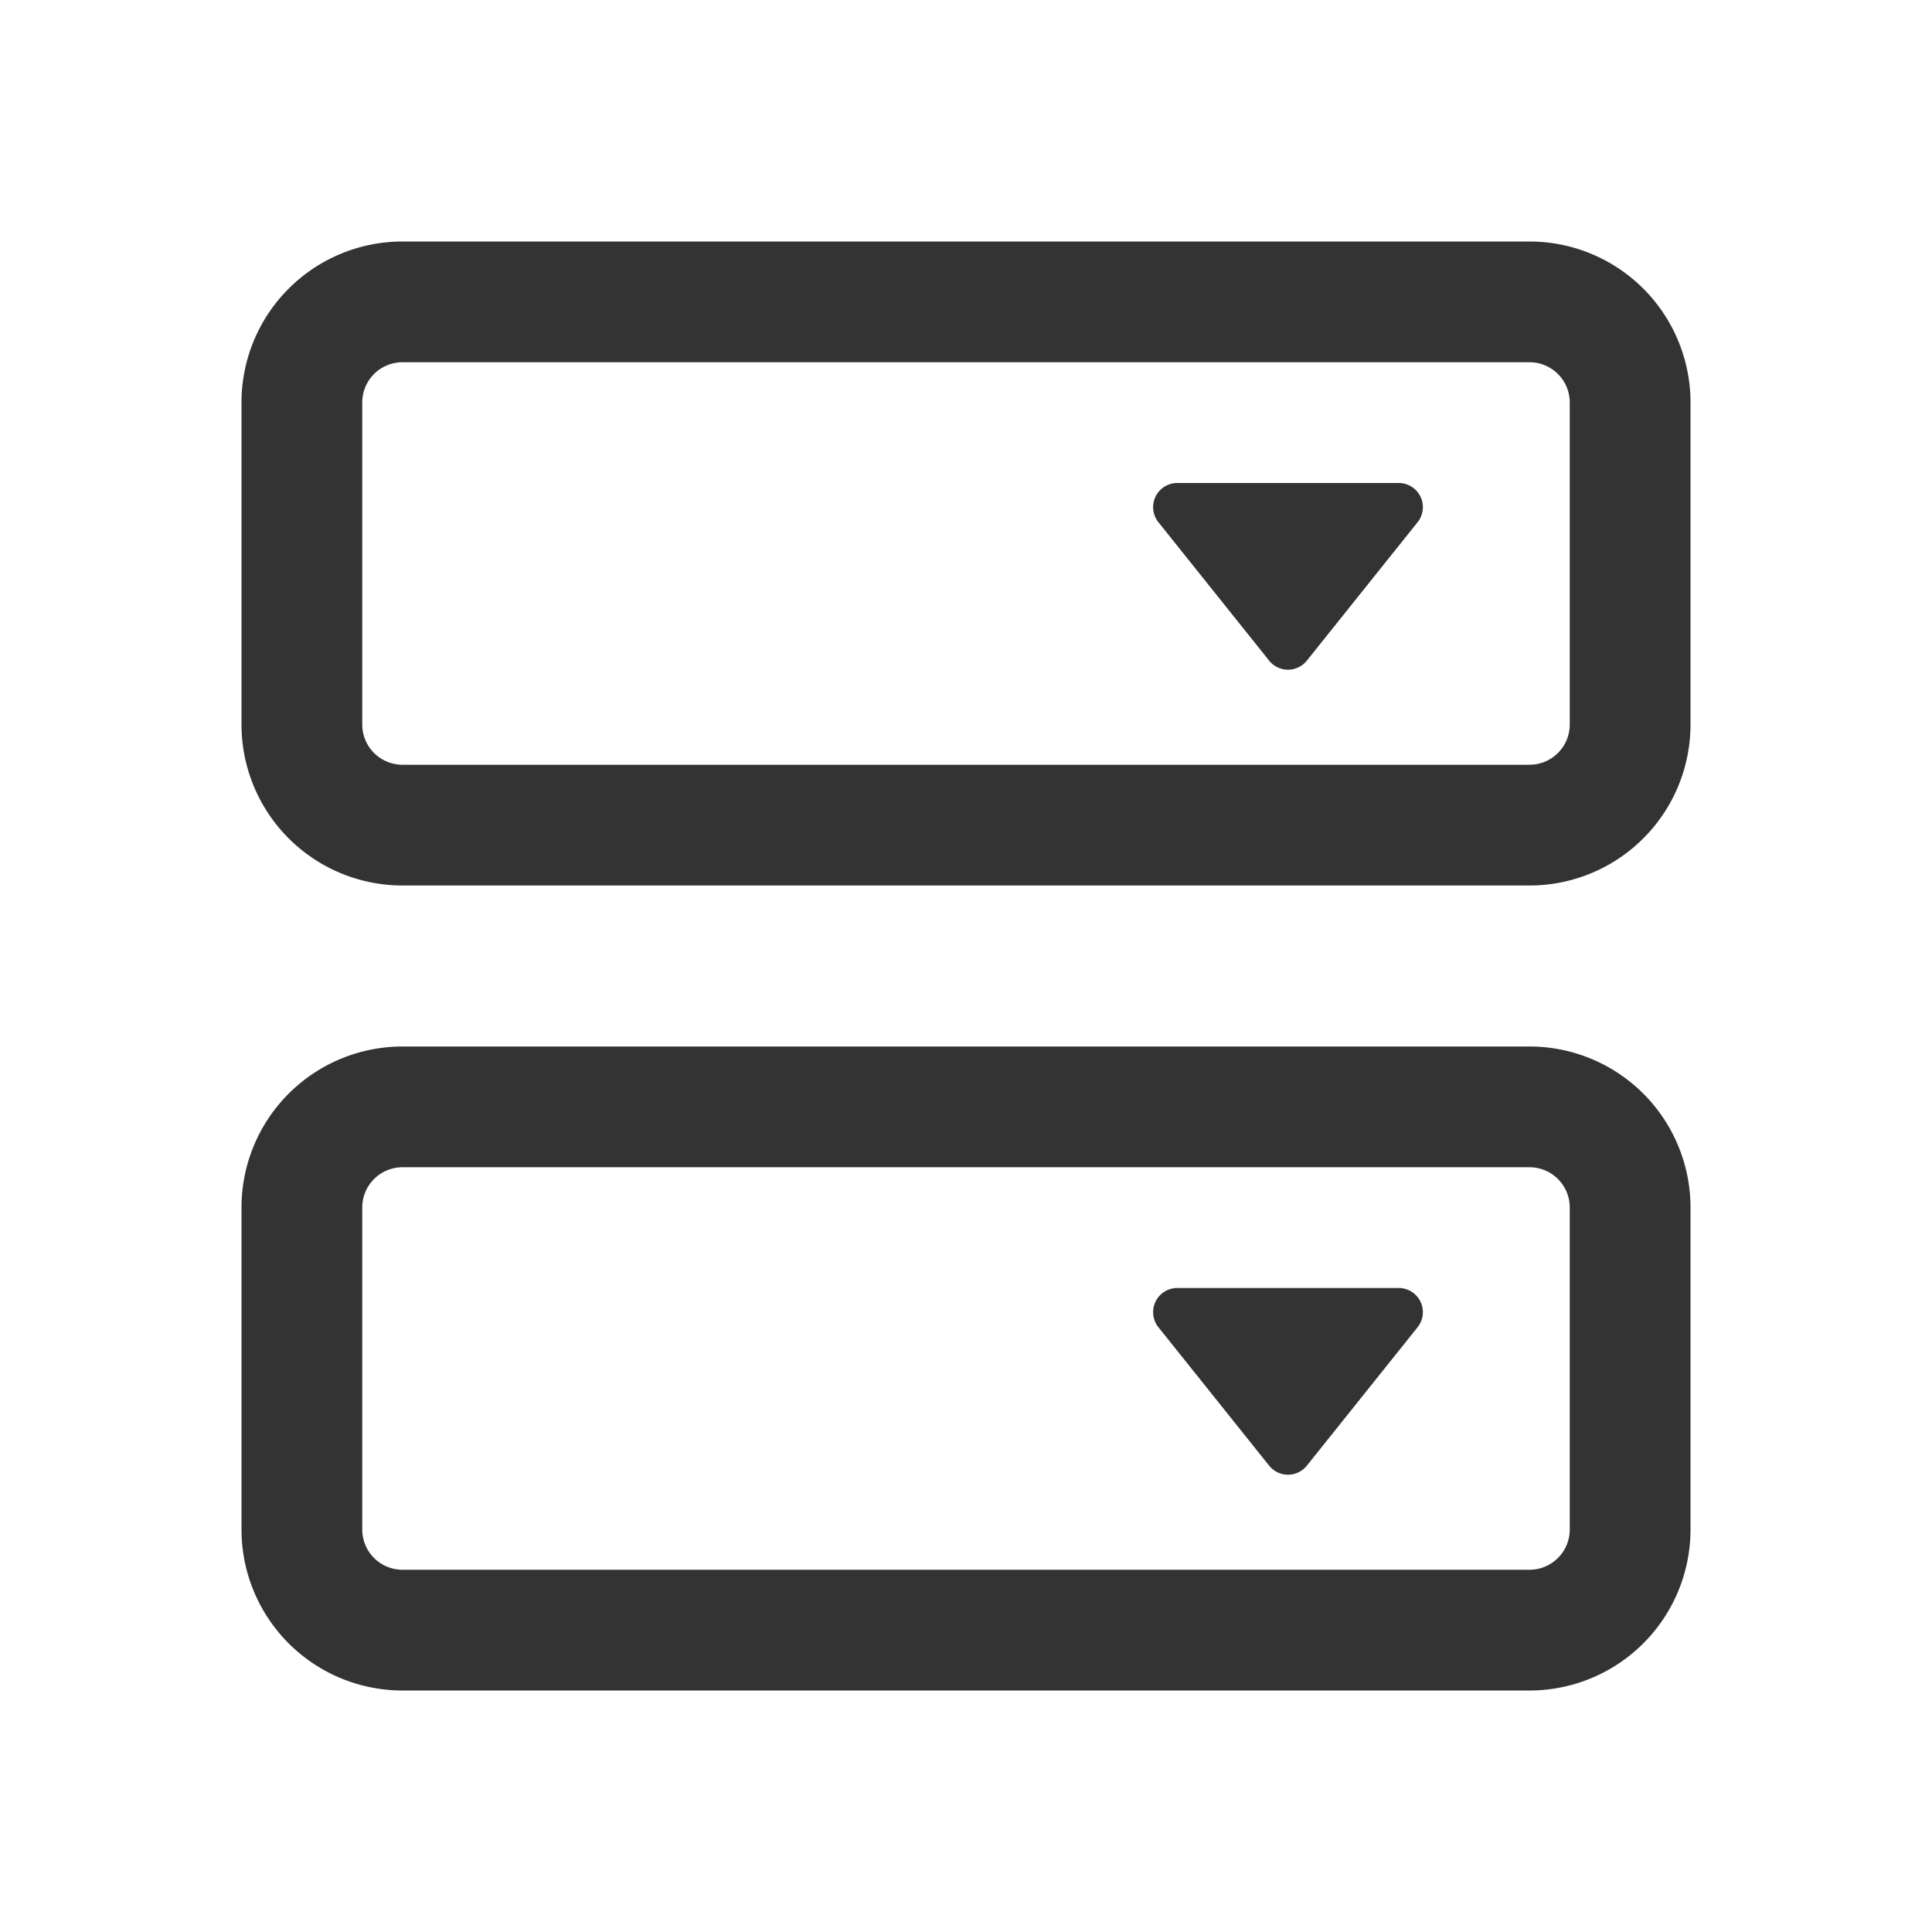 <svg xmlns="http://www.w3.org/2000/svg" width="24" height="24" fill="none">
  <g fill="#333" clip-path="url(#a)">
    <path d="M14.39 6.487A.3.3 0 0 1 14.624 6h2.752a.3.3 0 0 1 .234.487l-1.376 1.72a.3.3 0 0 1-.468 0l-1.376-1.72Z"/>
    <path d="M3 5a2 2 0 0 1 2-2h14a2 2 0 0 1 2 2v4a2 2 0 0 1-2 2H5a2 2 0 0 1-2-2V5Zm2-.5a.5.5 0 0 0-.5.5v4a.5.5 0 0 0 .5.5h14a.5.5 0 0 0 .5-.5V5a.5.5 0 0 0-.5-.5H5ZM14.624 16a.3.3 0 0 0-.234.487l1.376 1.72a.3.3 0 0 0 .468 0l1.376-1.72a.3.3 0 0 0-.234-.487h-2.752Z"/>
    <path d="M3 15a2 2 0 0 1 2-2h14a2 2 0 0 1 2 2v4a2 2 0 0 1-2 2H5a2 2 0 0 1-2-2v-4Zm2-.5a.5.5 0 0 0-.5.5v4a.5.5 0 0 0 .5.5h14a.5.5 0 0 0 .5-.5v-4a.5.5 0 0 0-.5-.5H5Z"/>
  </g>
  <defs>
    <clipPath id="a">
      <path fill="#fff" d="M0 0h24v24H0z"/>
    </clipPath>
  </defs>
</svg>
